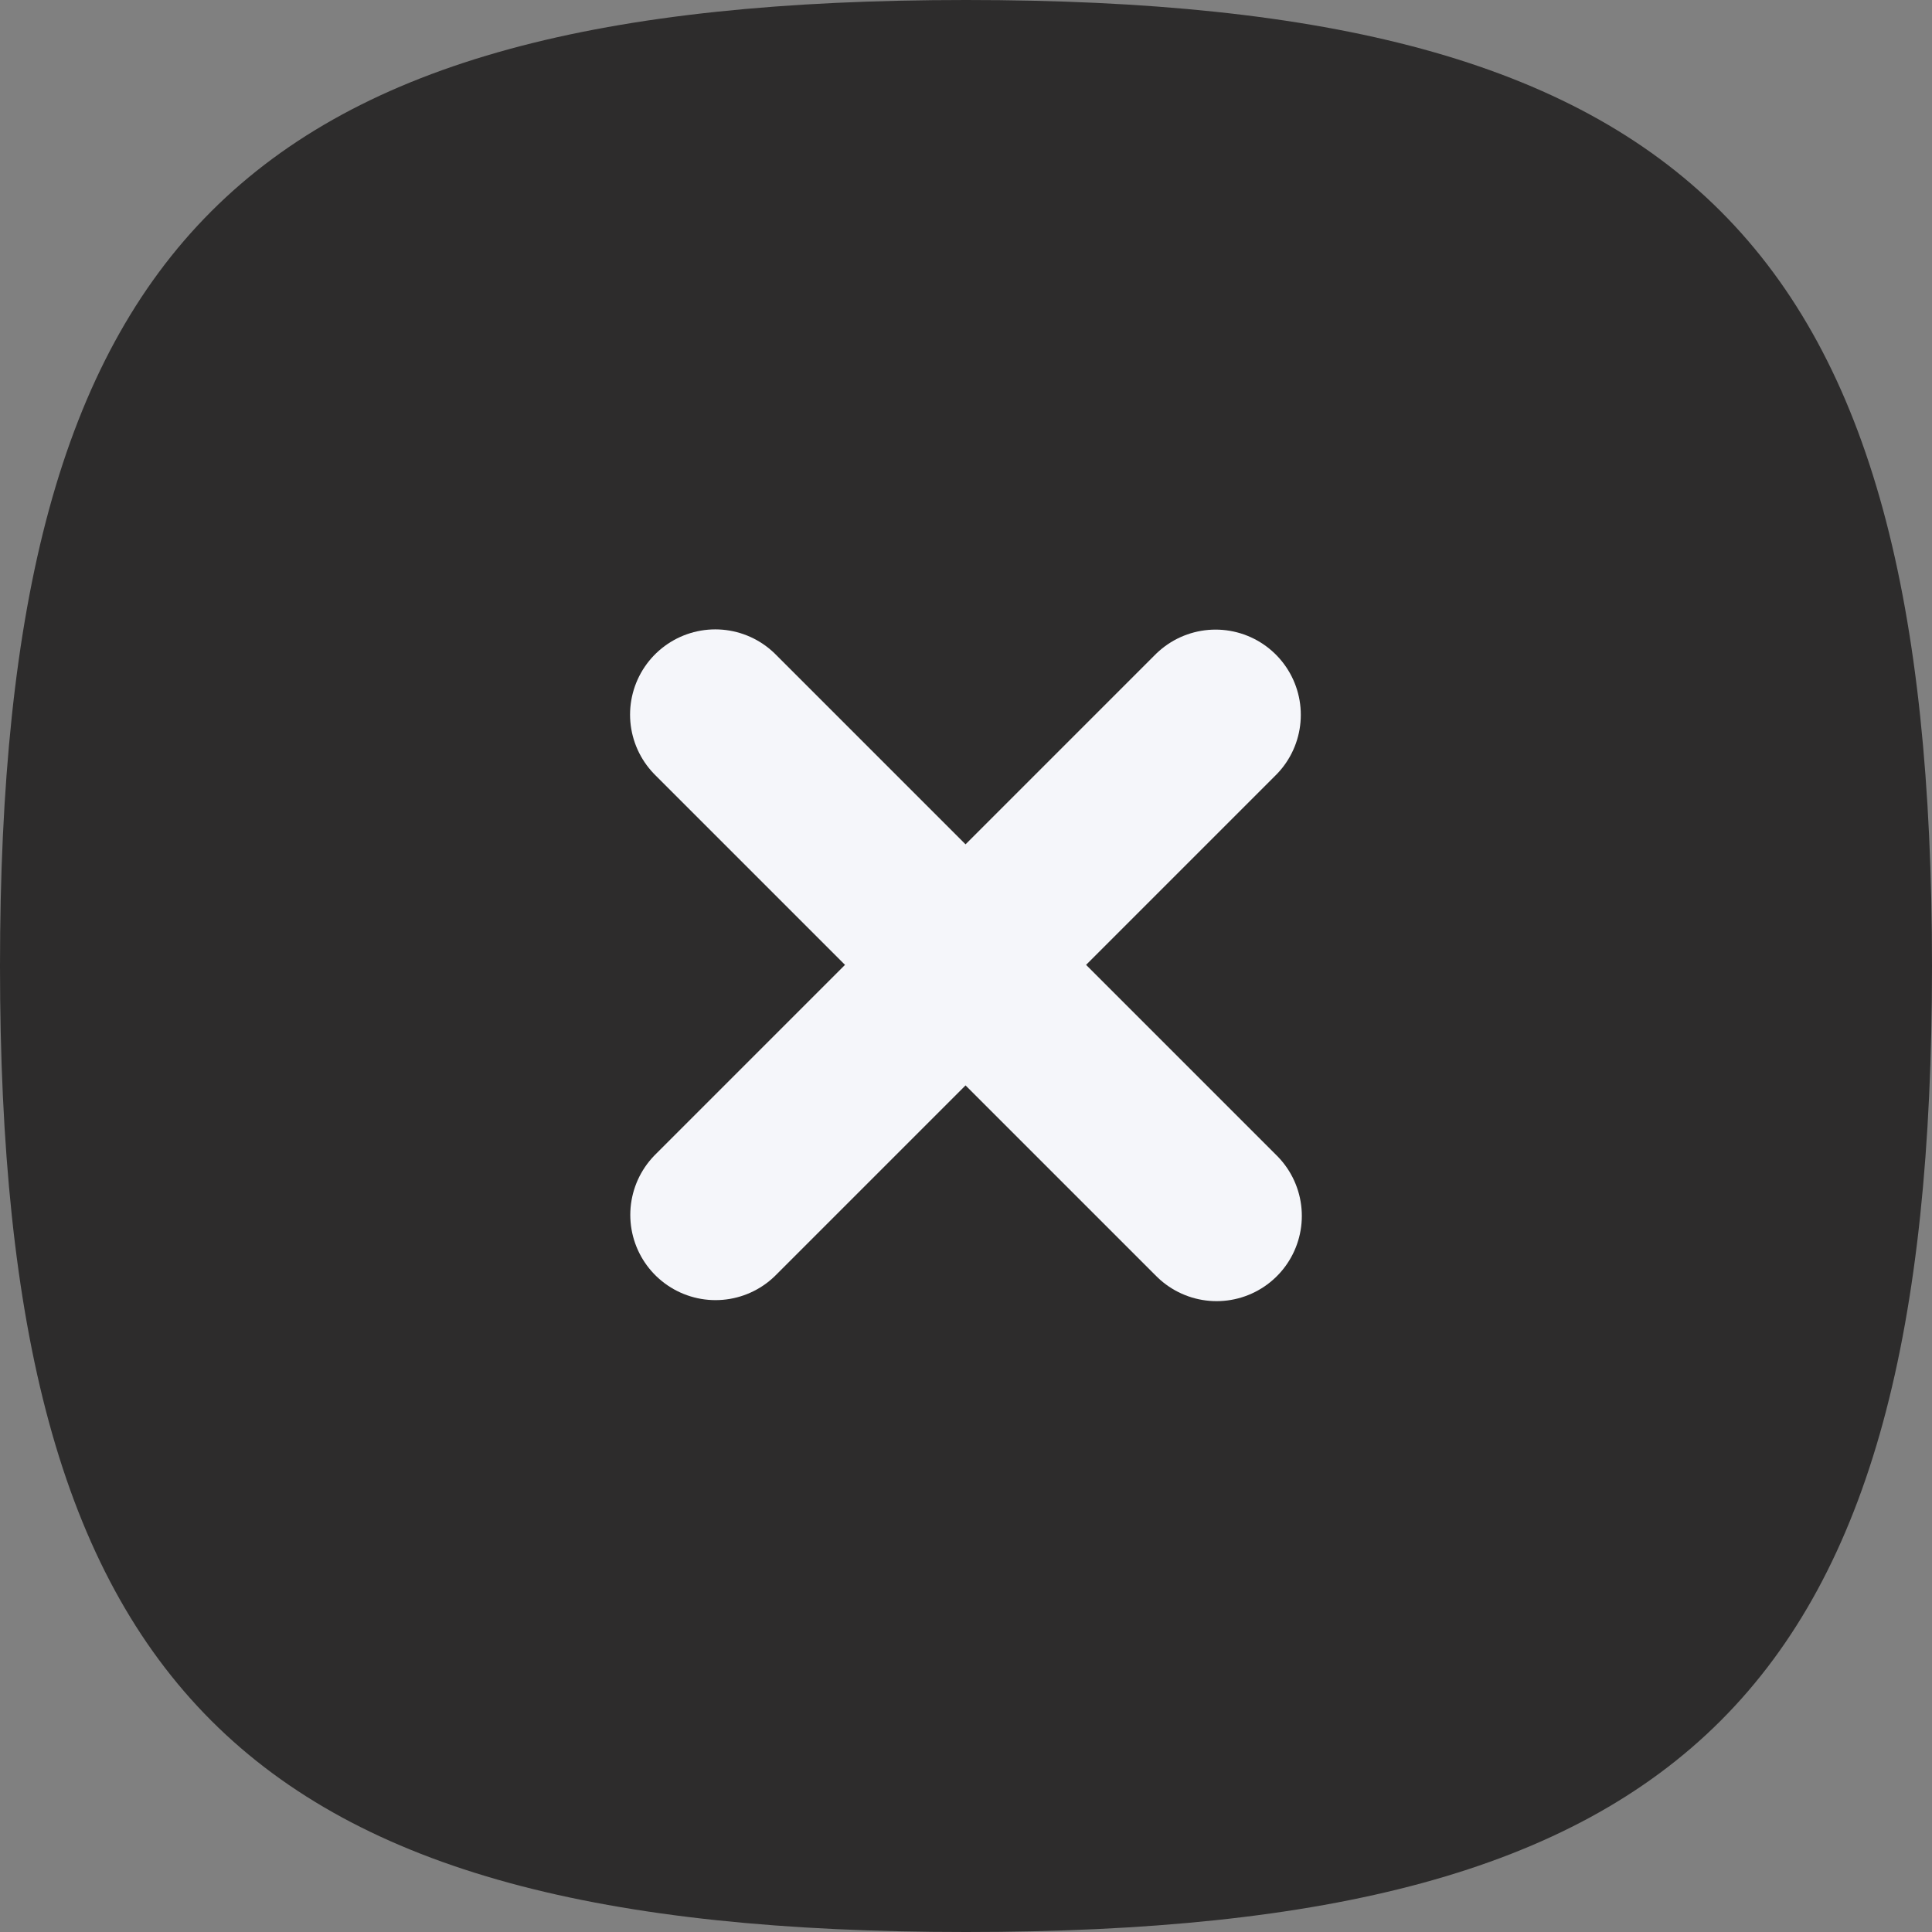 <svg xmlns="http://www.w3.org/2000/svg" width="17" height="17" viewBox="0 0 17 17">
  <rect x="0" y="0" width="17" height="17" fill="#808080" stroke="none"/>
  <g id="Gruppe_1334" data-name="Gruppe 1334" transform="translate(-74.75 -108)">
    <g id="Iconly_Curved_Close_Square" data-name="Iconly/Curved/Close Square" transform="translate(74.75 108)">
      <g id="Close_Square" data-name="Close Square">
        <path id="Stroke_3" data-name="Stroke 3" d="M0,8.5C0,14.875,2.125,17,8.5,17S17,14.875,17,8.5,14.875,0,8.5,0,0,2.125,0,8.5Z" transform="translate(0 0)" fill="#2d2c2c"/>
      </g>
    </g>
    <path id="Stroke_1" data-name="Stroke 1" d="M4.4,0,0,4.4" transform="translate(81.046 114.29)" fill="#f5f6fa" stroke="#f5f6fa" stroke-linecap="round" stroke-linejoin="round" stroke-miterlimit="10" stroke-width="1.5"/>
    <path id="Stroke_2" data-name="Stroke 2" d="M4.411,4.411,0,0" transform="translate(81.044 114.288)" fill="#2d2c2c" stroke="#f5f6fa" stroke-linecap="round" stroke-linejoin="round" stroke-miterlimit="10" stroke-width="1.5"/>
  </g>
</svg>
